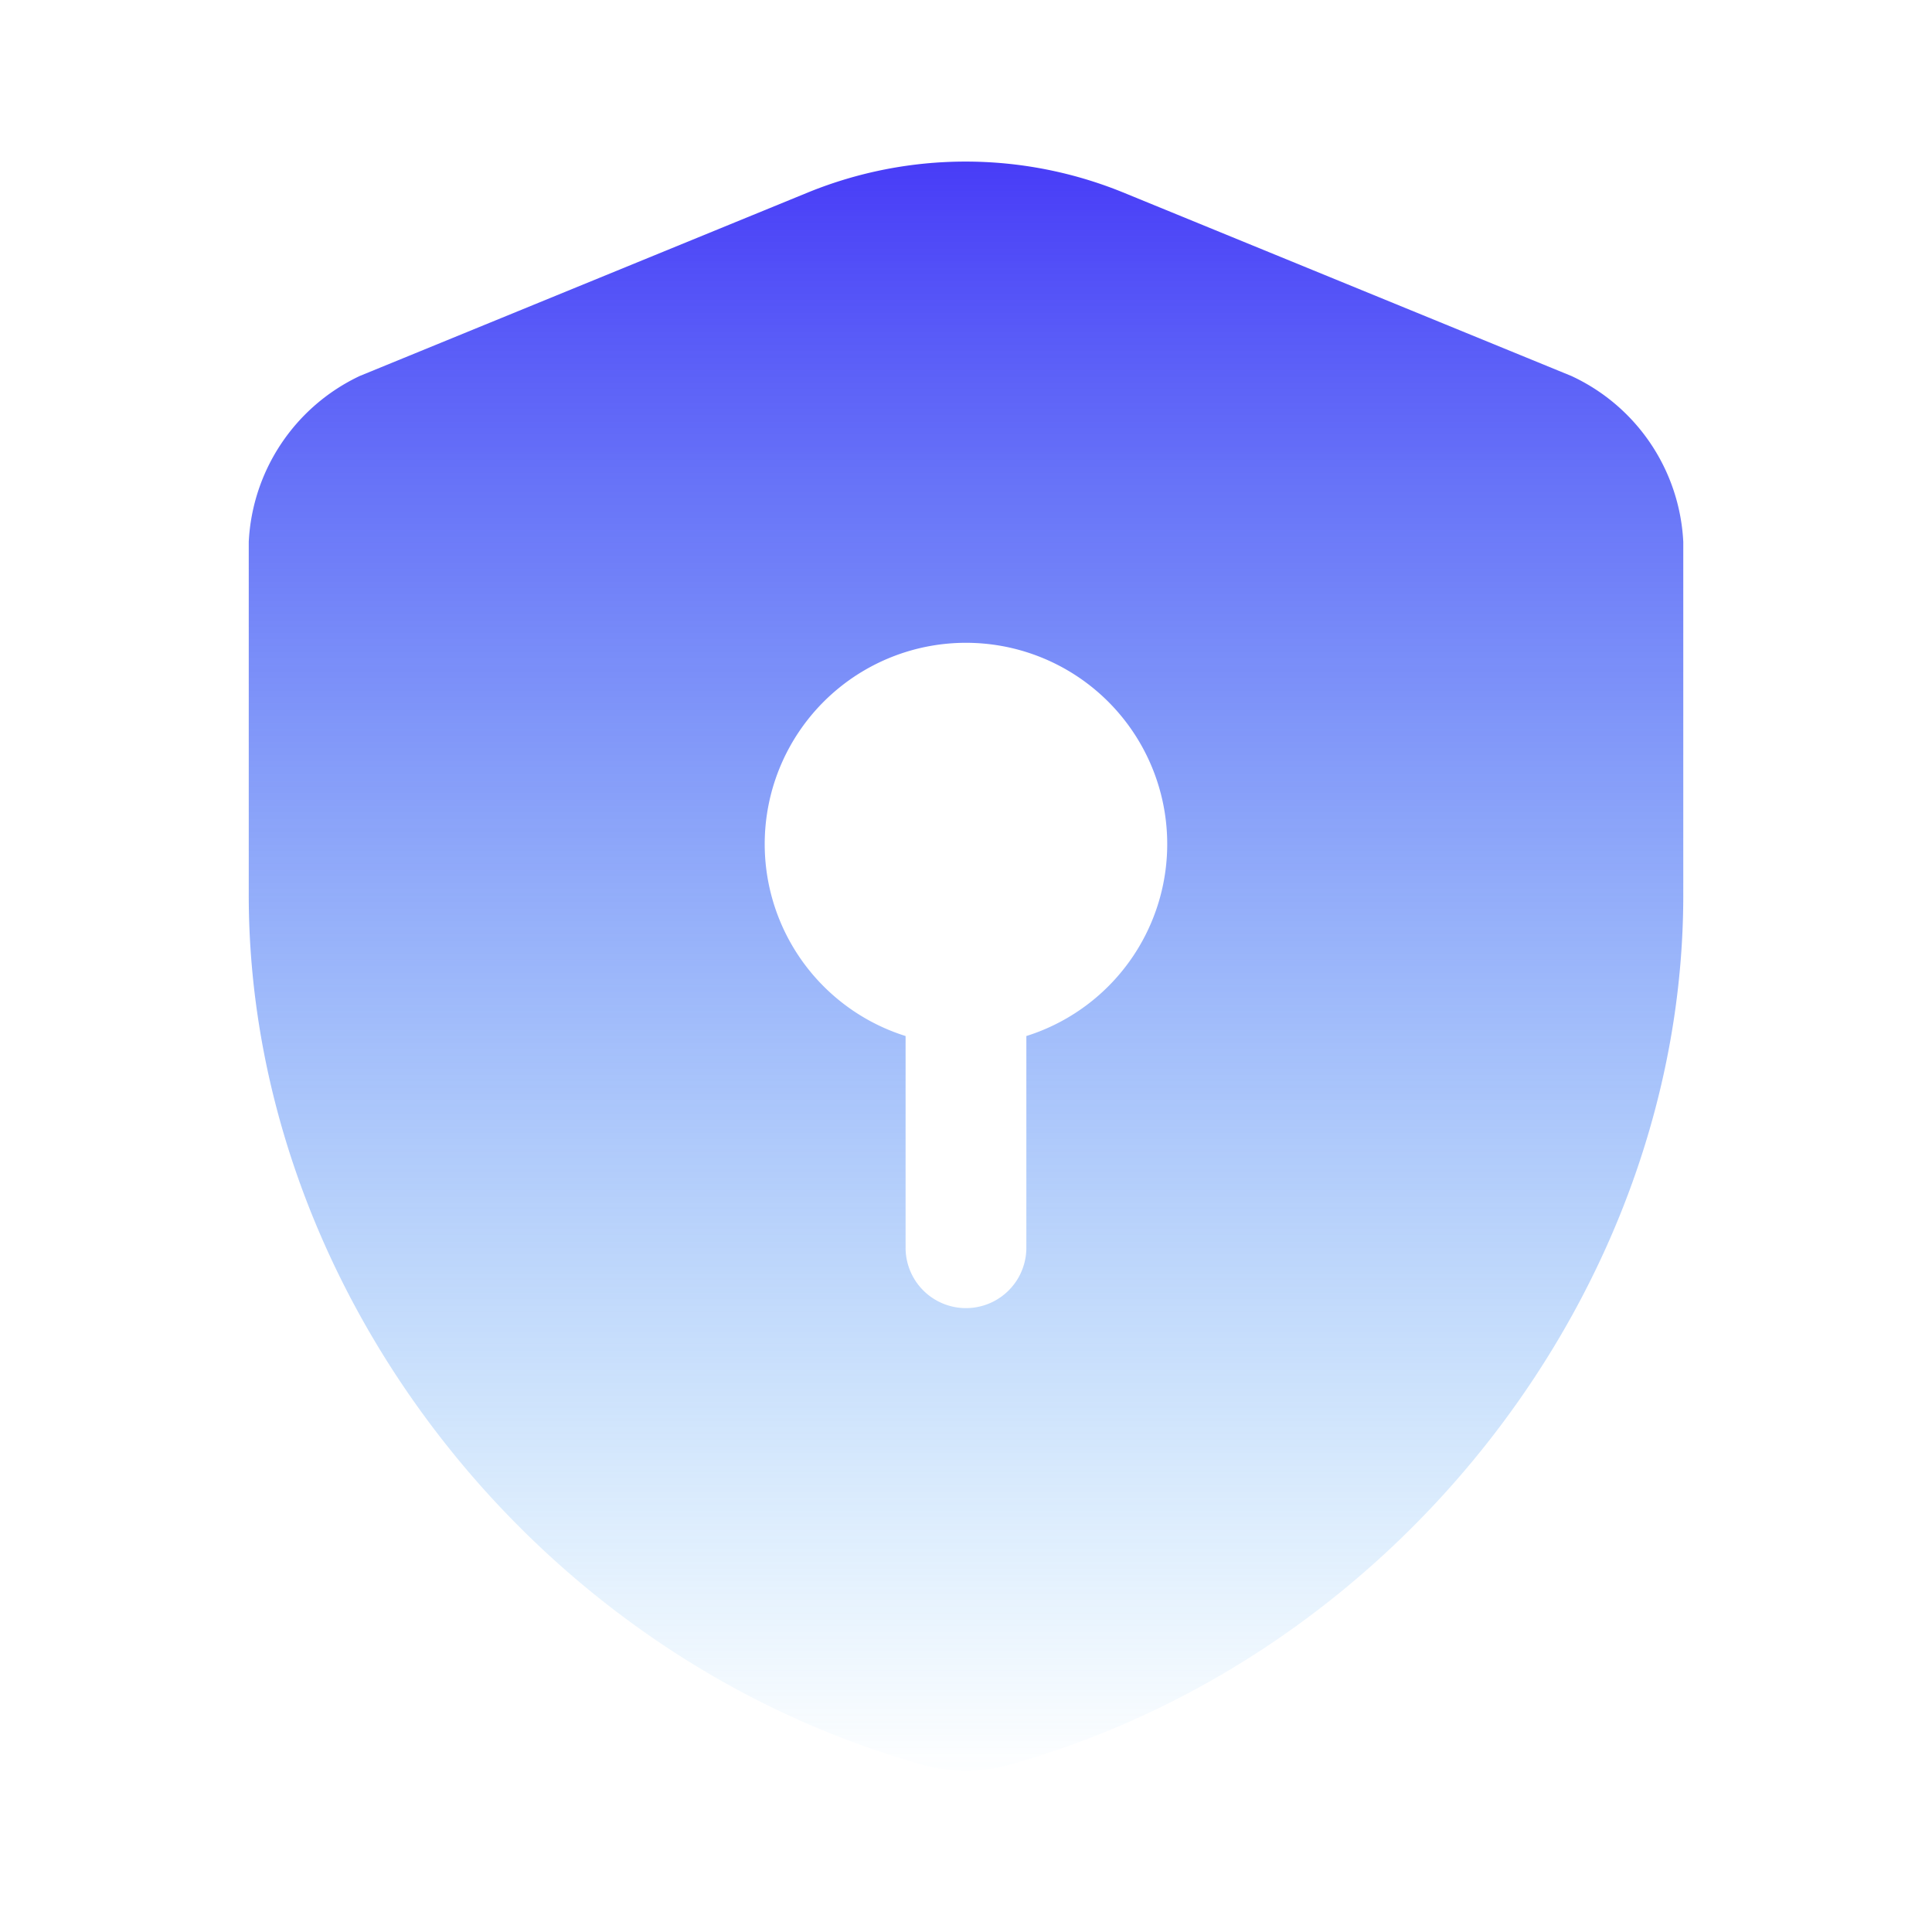 <svg xmlns="http://www.w3.org/2000/svg" xmlns:xlink="http://www.w3.org/1999/xlink" width="63.819" height="63.819" viewBox="0 0 63.819 63.819">
  <defs>
    <linearGradient id="linear-gradient" x1="0.5" x2="0.5" y2="1" gradientUnits="objectBoundingBox">
      <stop offset="0" stop-color="#473af7"/>
      <stop offset="1" stop-color="#269ff3" stop-opacity="0"/>
    </linearGradient>
  </defs>
  <g id="vuesax_bold_security-safe" data-name="vuesax/bold/security-safe" transform="translate(-364 -316)">
    <g id="security-safe" transform="translate(364 316)">
      <path id="Vector" d="M0,0H63.819V63.819H0Z" transform="translate(63.819 63.819) rotate(180)" fill="none" opacity="0"/>
      <path id="Vector-2" data-name="Vector" d="M47.386,24.231V12.558a6.388,6.388,0,0,0-3.7-5.478L28.878,1.017a13.794,13.794,0,0,0-10.4,0L3.67,7.08A6.41,6.41,0,0,0,0,12.558V24.231c0,13,9.44,25.182,22.337,28.745a5.213,5.213,0,0,0,2.712,0C37.946,49.413,47.386,37.235,47.386,24.231Zm-21.7,4.653v6.994a1.994,1.994,0,0,1-3.989,0V28.885a6.648,6.648,0,1,1,3.989,0Z" transform="translate(8.217 5.338)" fill="url(#linear-gradient)"/>
    </g>
  </g>
</svg>
